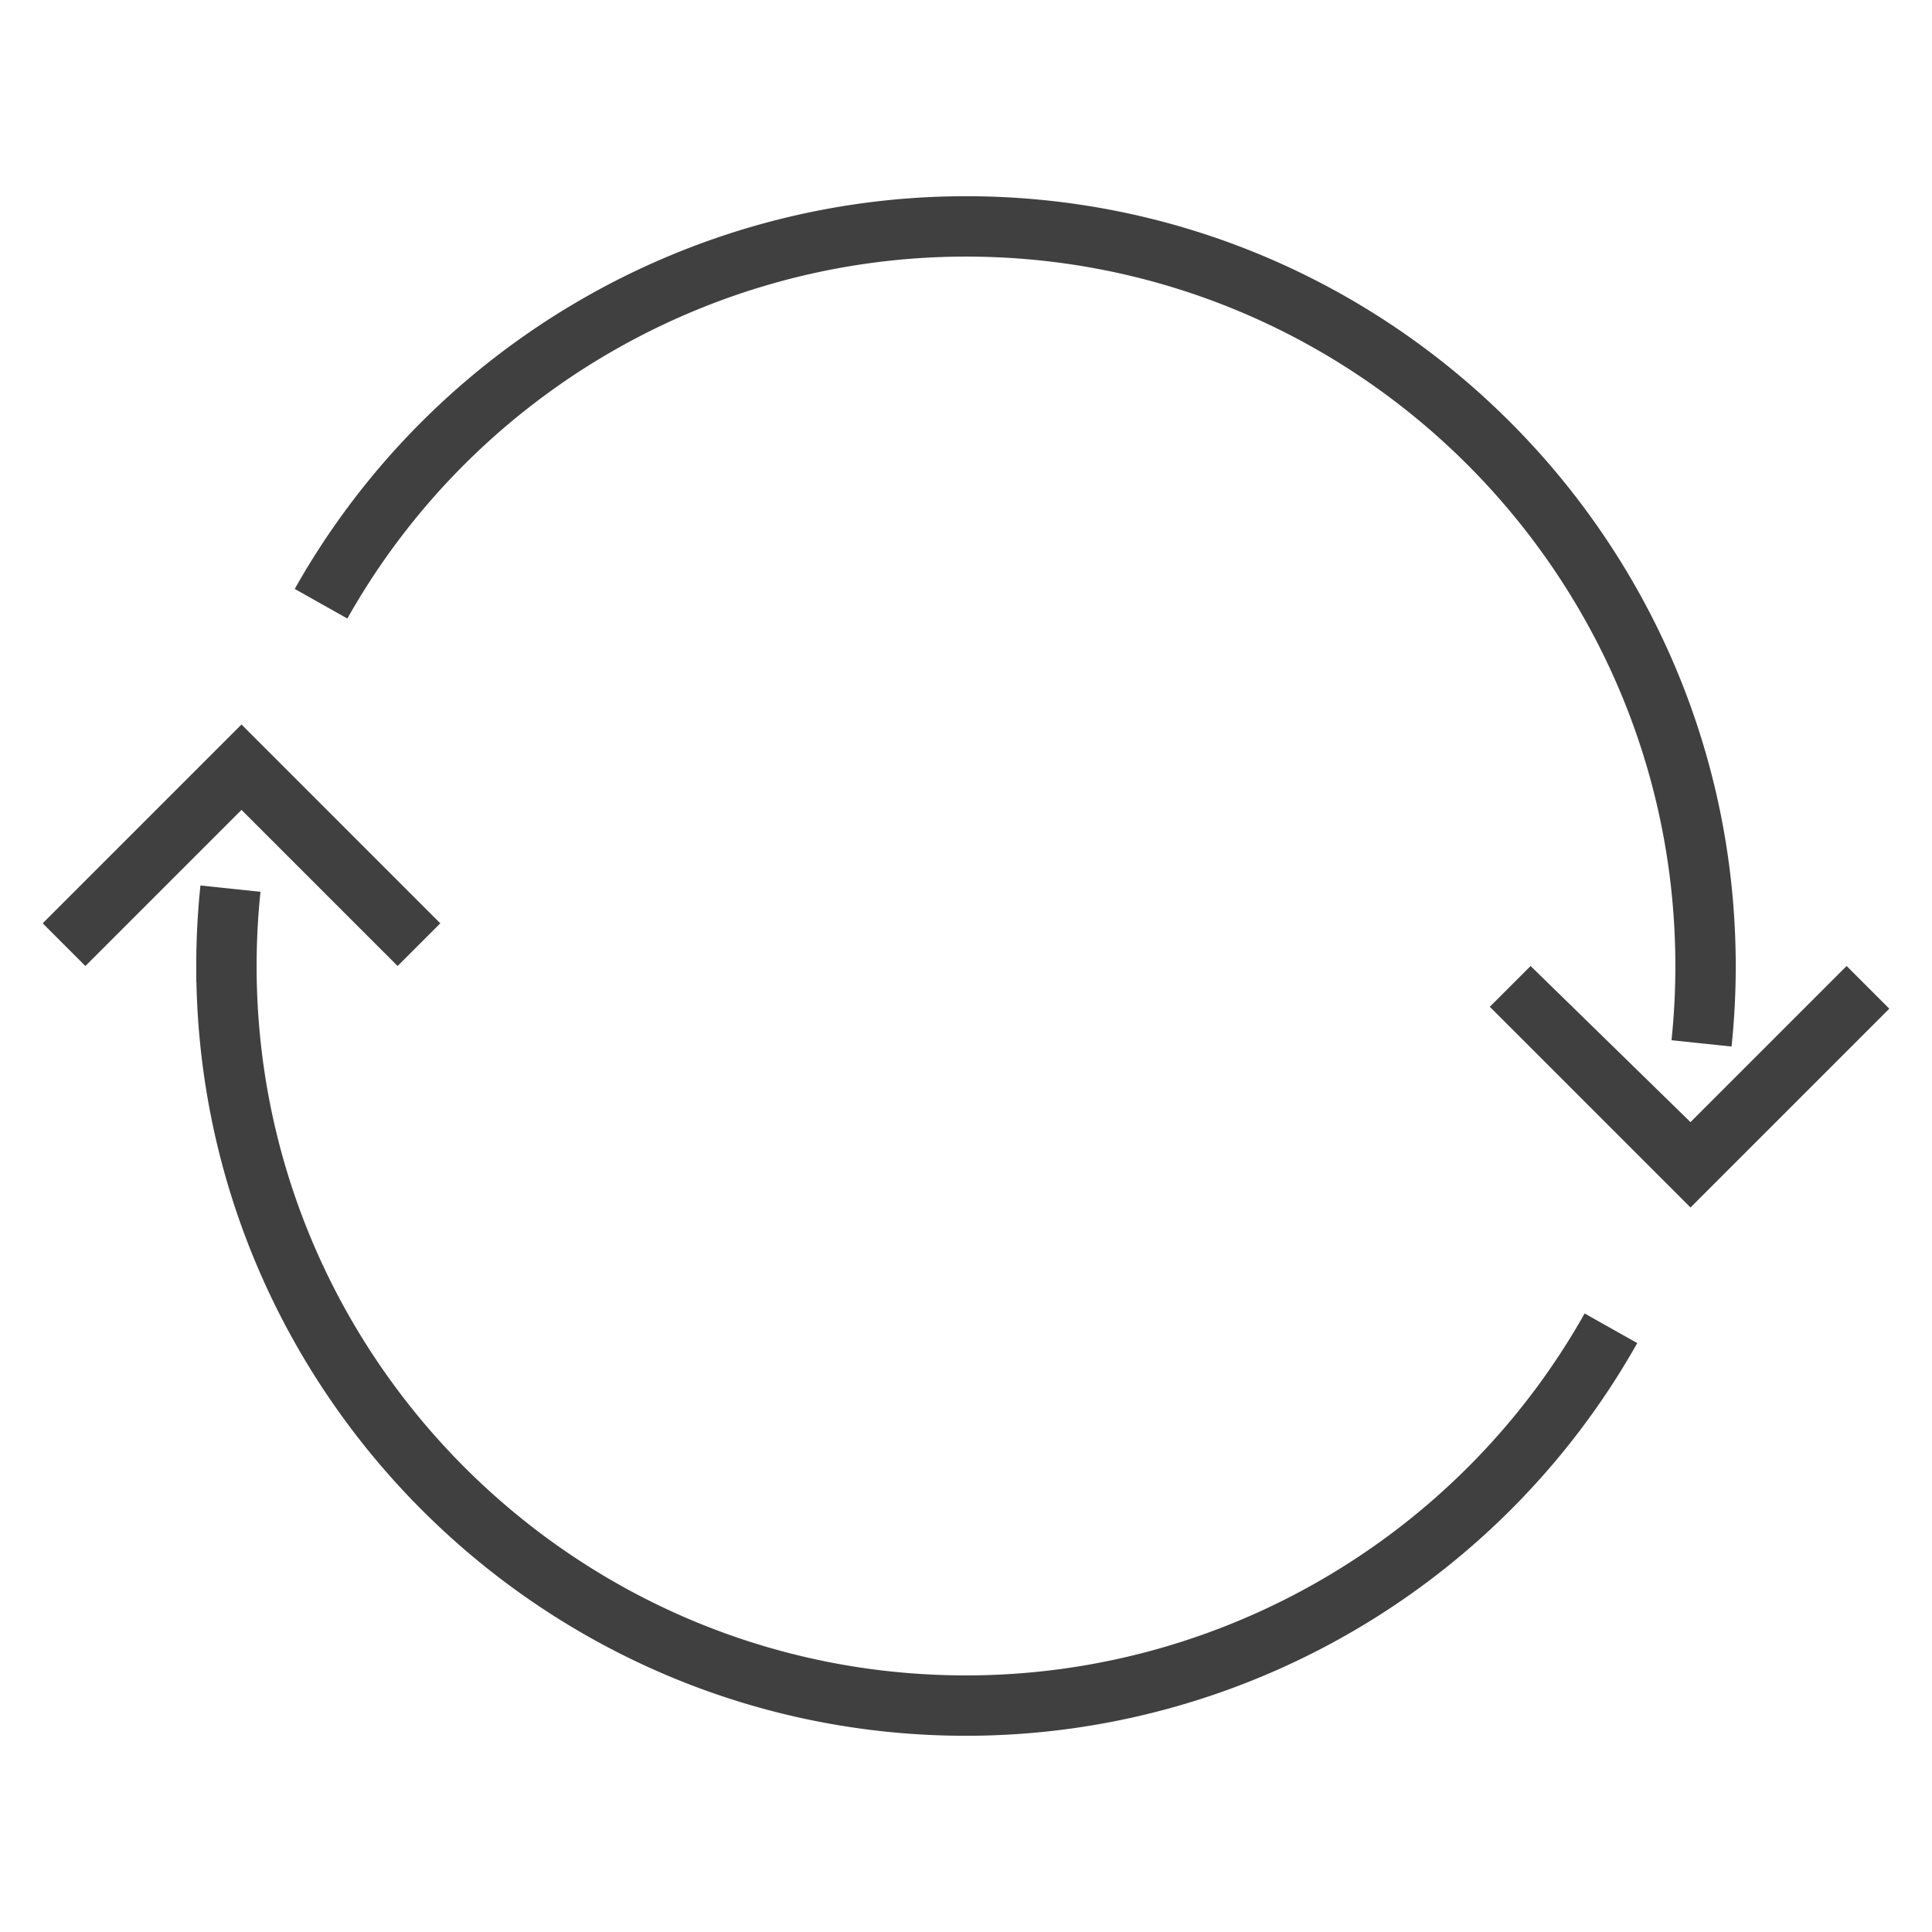 <svg xmlns="http://www.w3.org/2000/svg" width="512" height="512" viewBox="0 0 512 512">
<path fill='#404040' d="M489.373 256L448 297.373 405.627 256l-10.814 10.813L448 320l52.687-52.687z"/>
<path fill='#404040' d="M459.994 255.509c-.002-.577.013-1.157.007-1.733l-.029-.003C458.771 142.311 367.742 52 256 52c-73.59 0-141.753 39.878-177.888 104.071l13.943 7.848C125.359 104.754 188.18 68 256 68c103.273 0 187.355 83.708 187.985 186.836.038 6.882-.281 13.83-1.017 20.831l15.912 1.674A205.256 205.256 0 00459.991 256H460c0-.164-.006-.327-.006-.491zM419.944 348.081C386.641 407.246 323.82 444 256 444c-103.475 0-187.688-84.032-187.993-187.437-.015-6.686.31-13.434 1.024-20.23l-15.912-1.674A204.972 204.972 0 0052.011 256H52c0 .472.015.939.018 1.41.006.975-.006 1.952.015 2.924l.022-.003C54.369 370.825 144.962 460 256 460c73.59 0 141.753-39.878 177.888-104.071l-13.944-7.848z"/>
<path fill='#404040' d="M64 192l-52.687 52.687L22.627 256 64 214.627 105.373 256l11.314-11.313z"/>
</svg>
